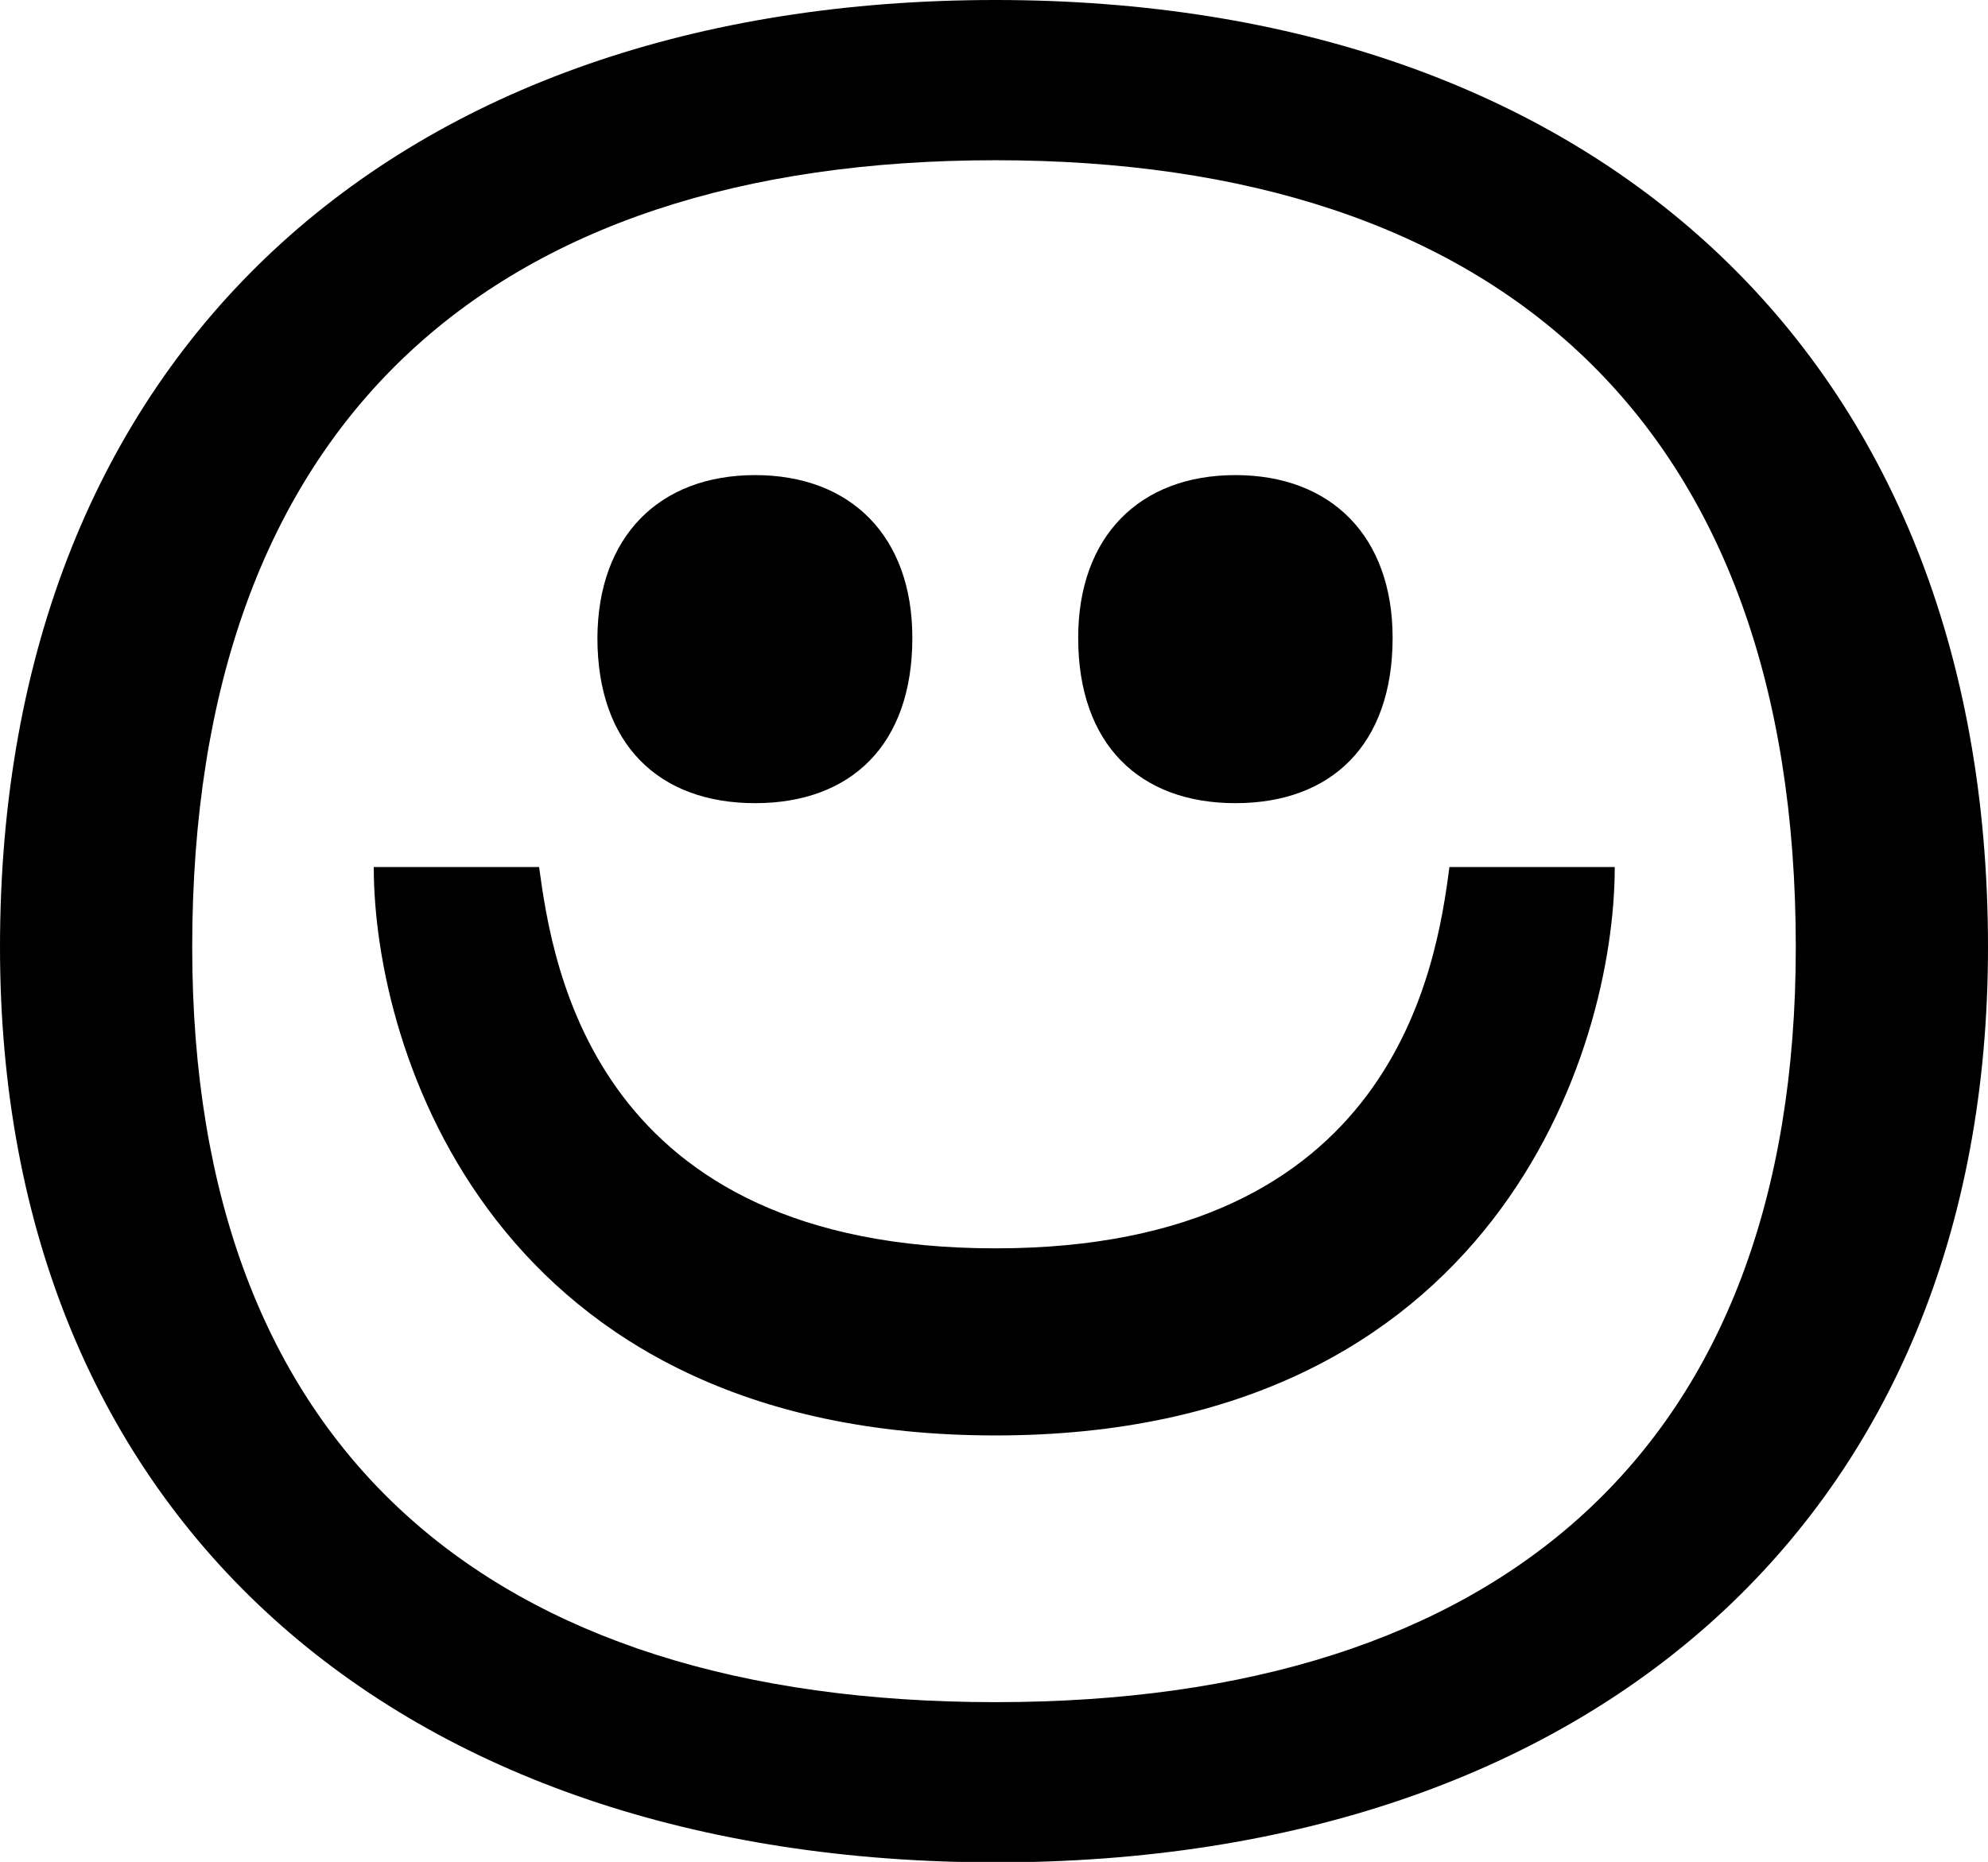 <?xml version="1.0" encoding="utf-8"?>
<!-- Generator: Adobe Illustrator 26.5.0, SVG Export Plug-In . SVG Version: 6.00 Build 0)  -->
<svg version="1.1" id="Ebene_1" xmlns="http://www.w3.org/2000/svg" xmlns:xlink="http://www.w3.org/1999/xlink" x="0px" y="0px"
	 viewBox="0 0 392 367.2" style="enable-background:new 0 0 392 367.2;" xml:space="preserve">
<g>
	<path d="M0,186.8C0,69.4,78.4,0,196.3,0C313.6,0,392,69.4,392,186.8c0,112.6-78.4,180.5-195.7,180.5C78.4,367.2,0,299.4,0,186.8z
		 M196.3,335.7c99.5,0,157.8-50,157.8-148.9c0-103.1-58.4-155.2-157.8-155.2c-100,0-158.4,52.1-158.4,155.2
		C37.9,285.7,96.3,335.7,196.3,335.7z M196.3,283.1c98.4,0,122.1-75.8,122.1-112.1h-32.6c-2.6,20-11.1,75.2-89.5,75.2
		c-78.9,0-87.3-55.2-90-75.2H73.7C73.7,207.3,97.3,283.1,196.3,283.1z M148.9,93.7c18.9,0,31,12.1,31,32.1c0,21.1-12.1,32.6-31,32.6
		c-19,0-31.1-11.6-31.1-32.6C117.9,105.8,130,93.7,148.9,93.7z M243.6,93.7c18.9,0,31,12.1,31,32.1c0,21.1-12.1,32.6-31,32.6
		s-31-11.6-31-32.6C212.6,105.8,224.7,93.7,243.6,93.7z"/>
</g>
</svg>
